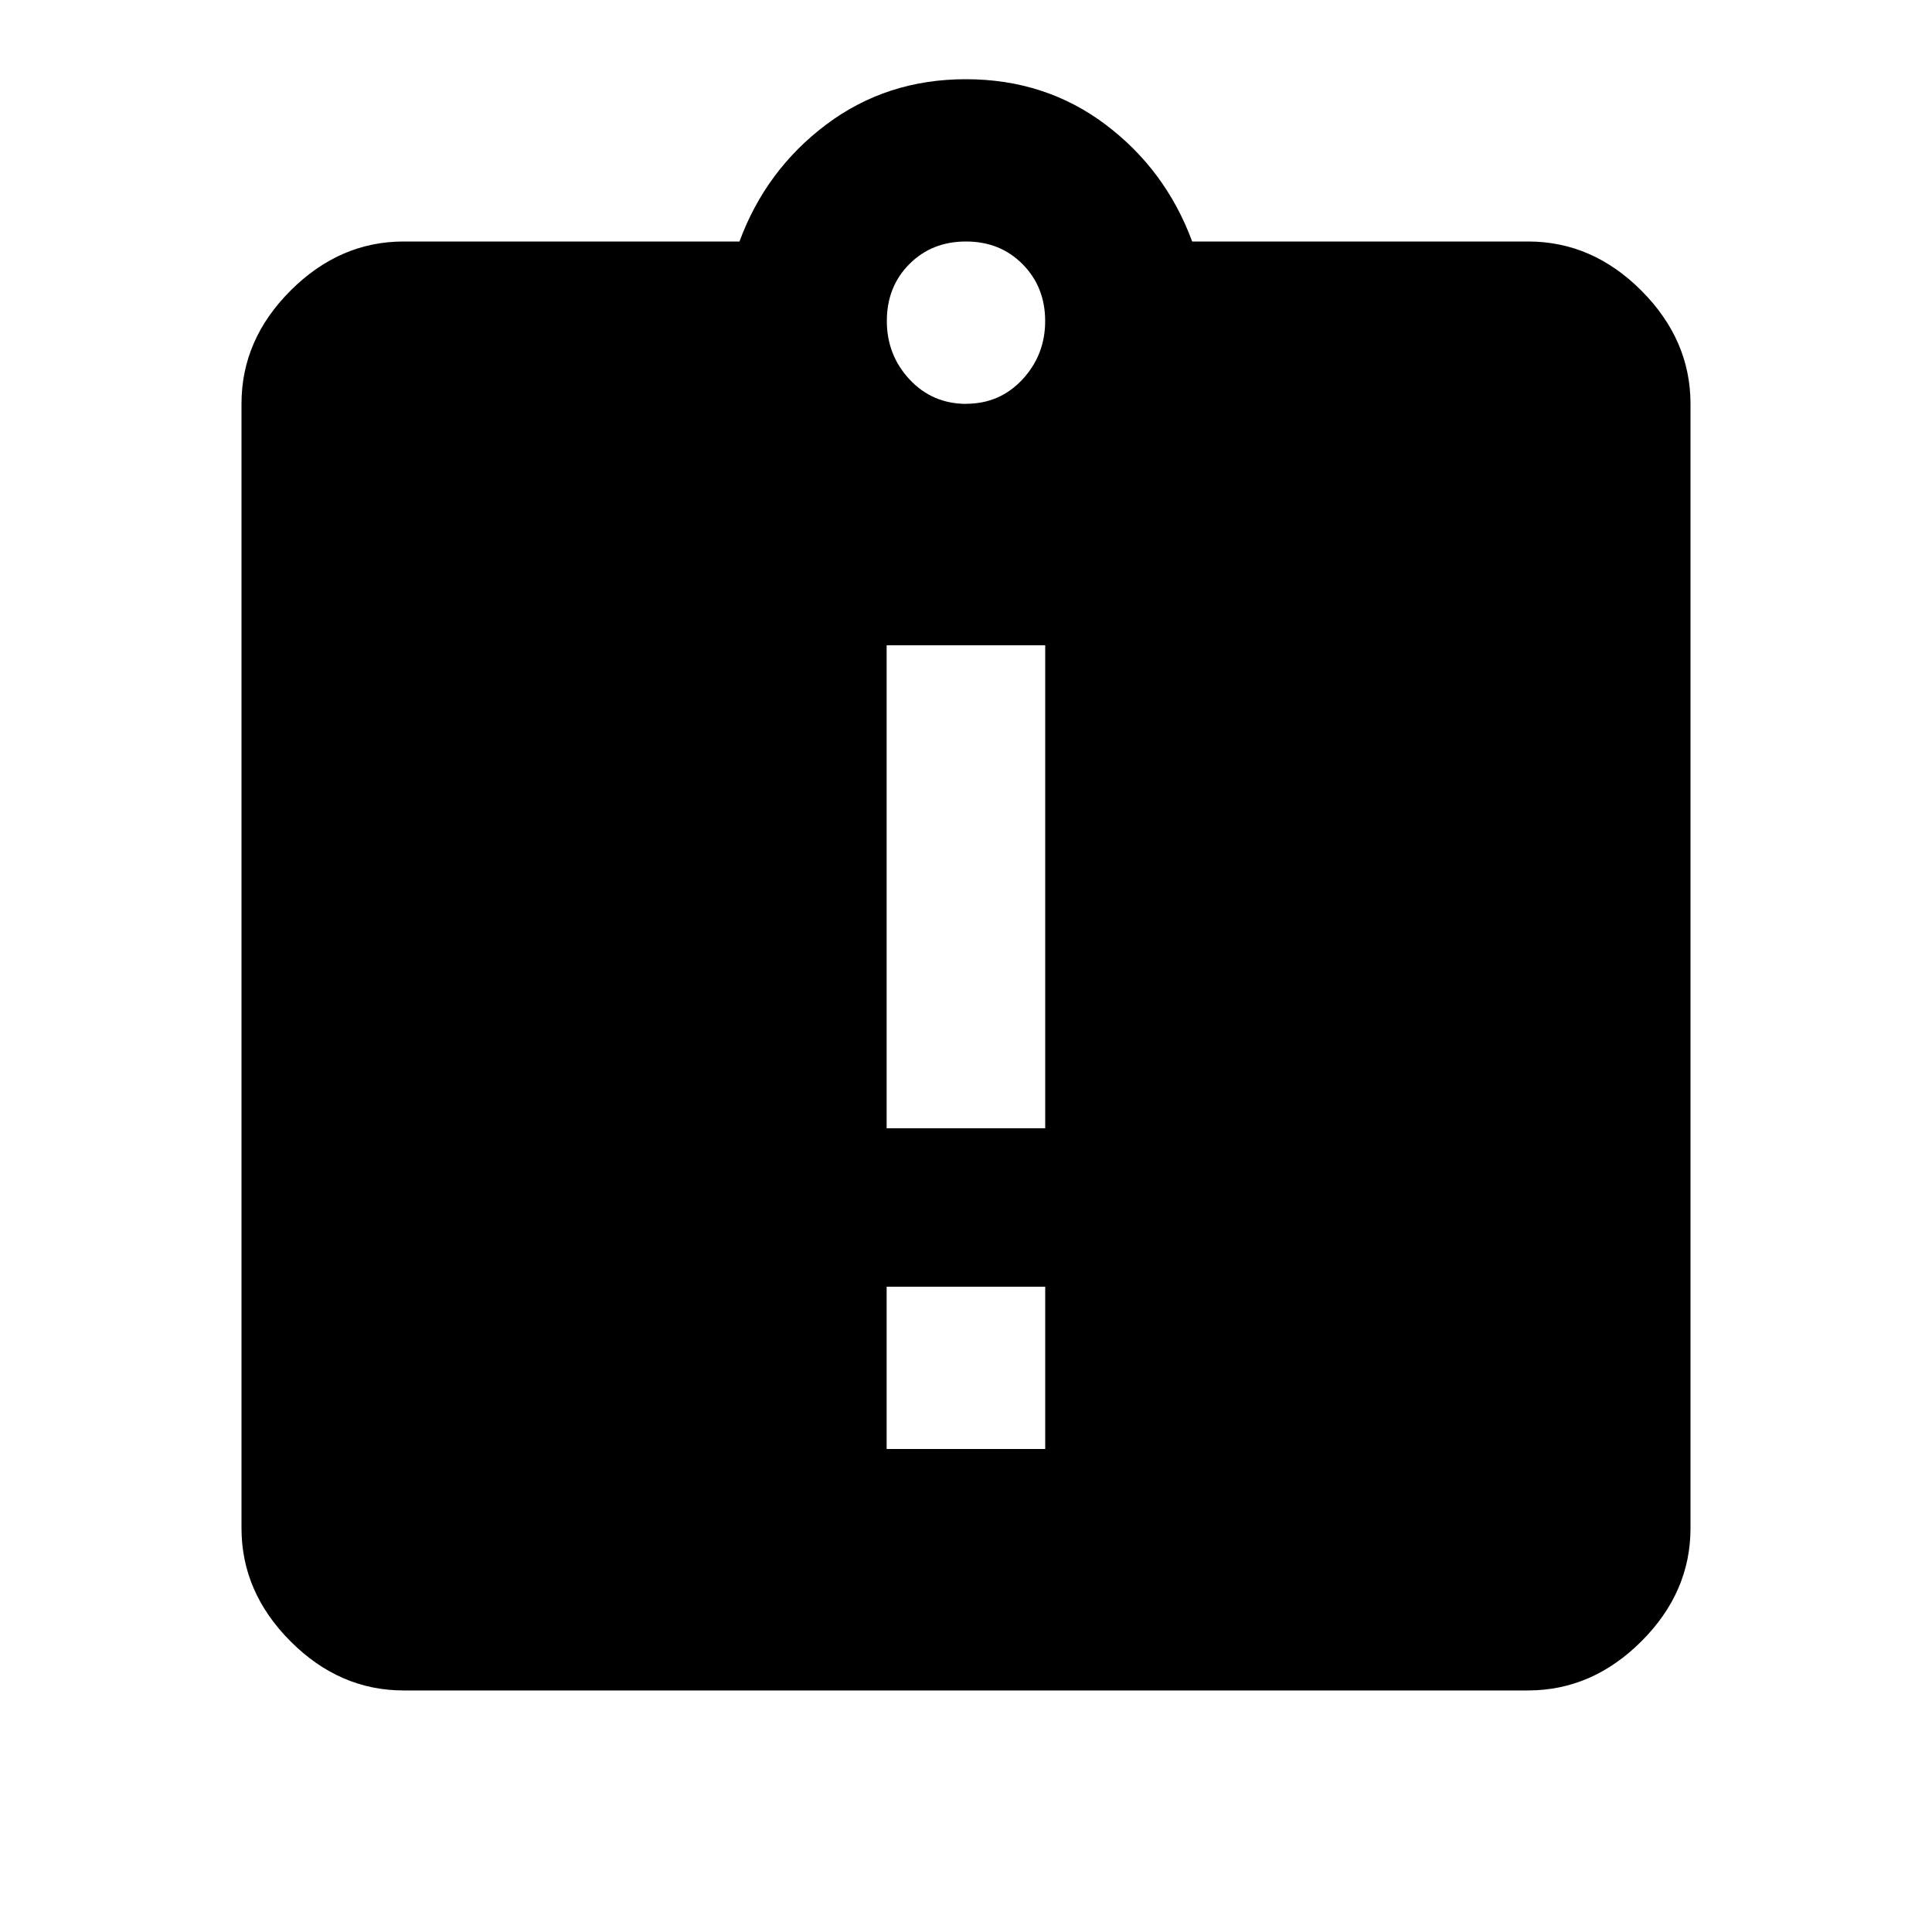 <?xml version="1.0"?><svg xmlns="http://www.w3.org/2000/svg" width="40" height="40" viewBox="0 0 40 40"><path d="m20 8.36q0.703 0 1.172-0.508t0.467-1.21-0.467-1.172-1.172-0.47-1.172 0.467-0.467 1.173 0.467 1.212 1.172 0.51z m1.64 15v-10h-3.283v10h3.283z m0 6.64v-3.36h-3.283v3.36h3.283z m10-25q1.328 0 2.343 1.017t1.017 2.34v23.283q0 1.327-1.017 2.342t-2.343 1.017h-23.283q-1.327 0-2.342-1.017t-1.015-2.342v-23.283q0-1.327 1.017-2.342t2.34-1.015h6.953q0.547-1.483 1.797-2.422t2.893-0.938 2.888 0.938 1.795 2.422h6.955z"></path></svg>